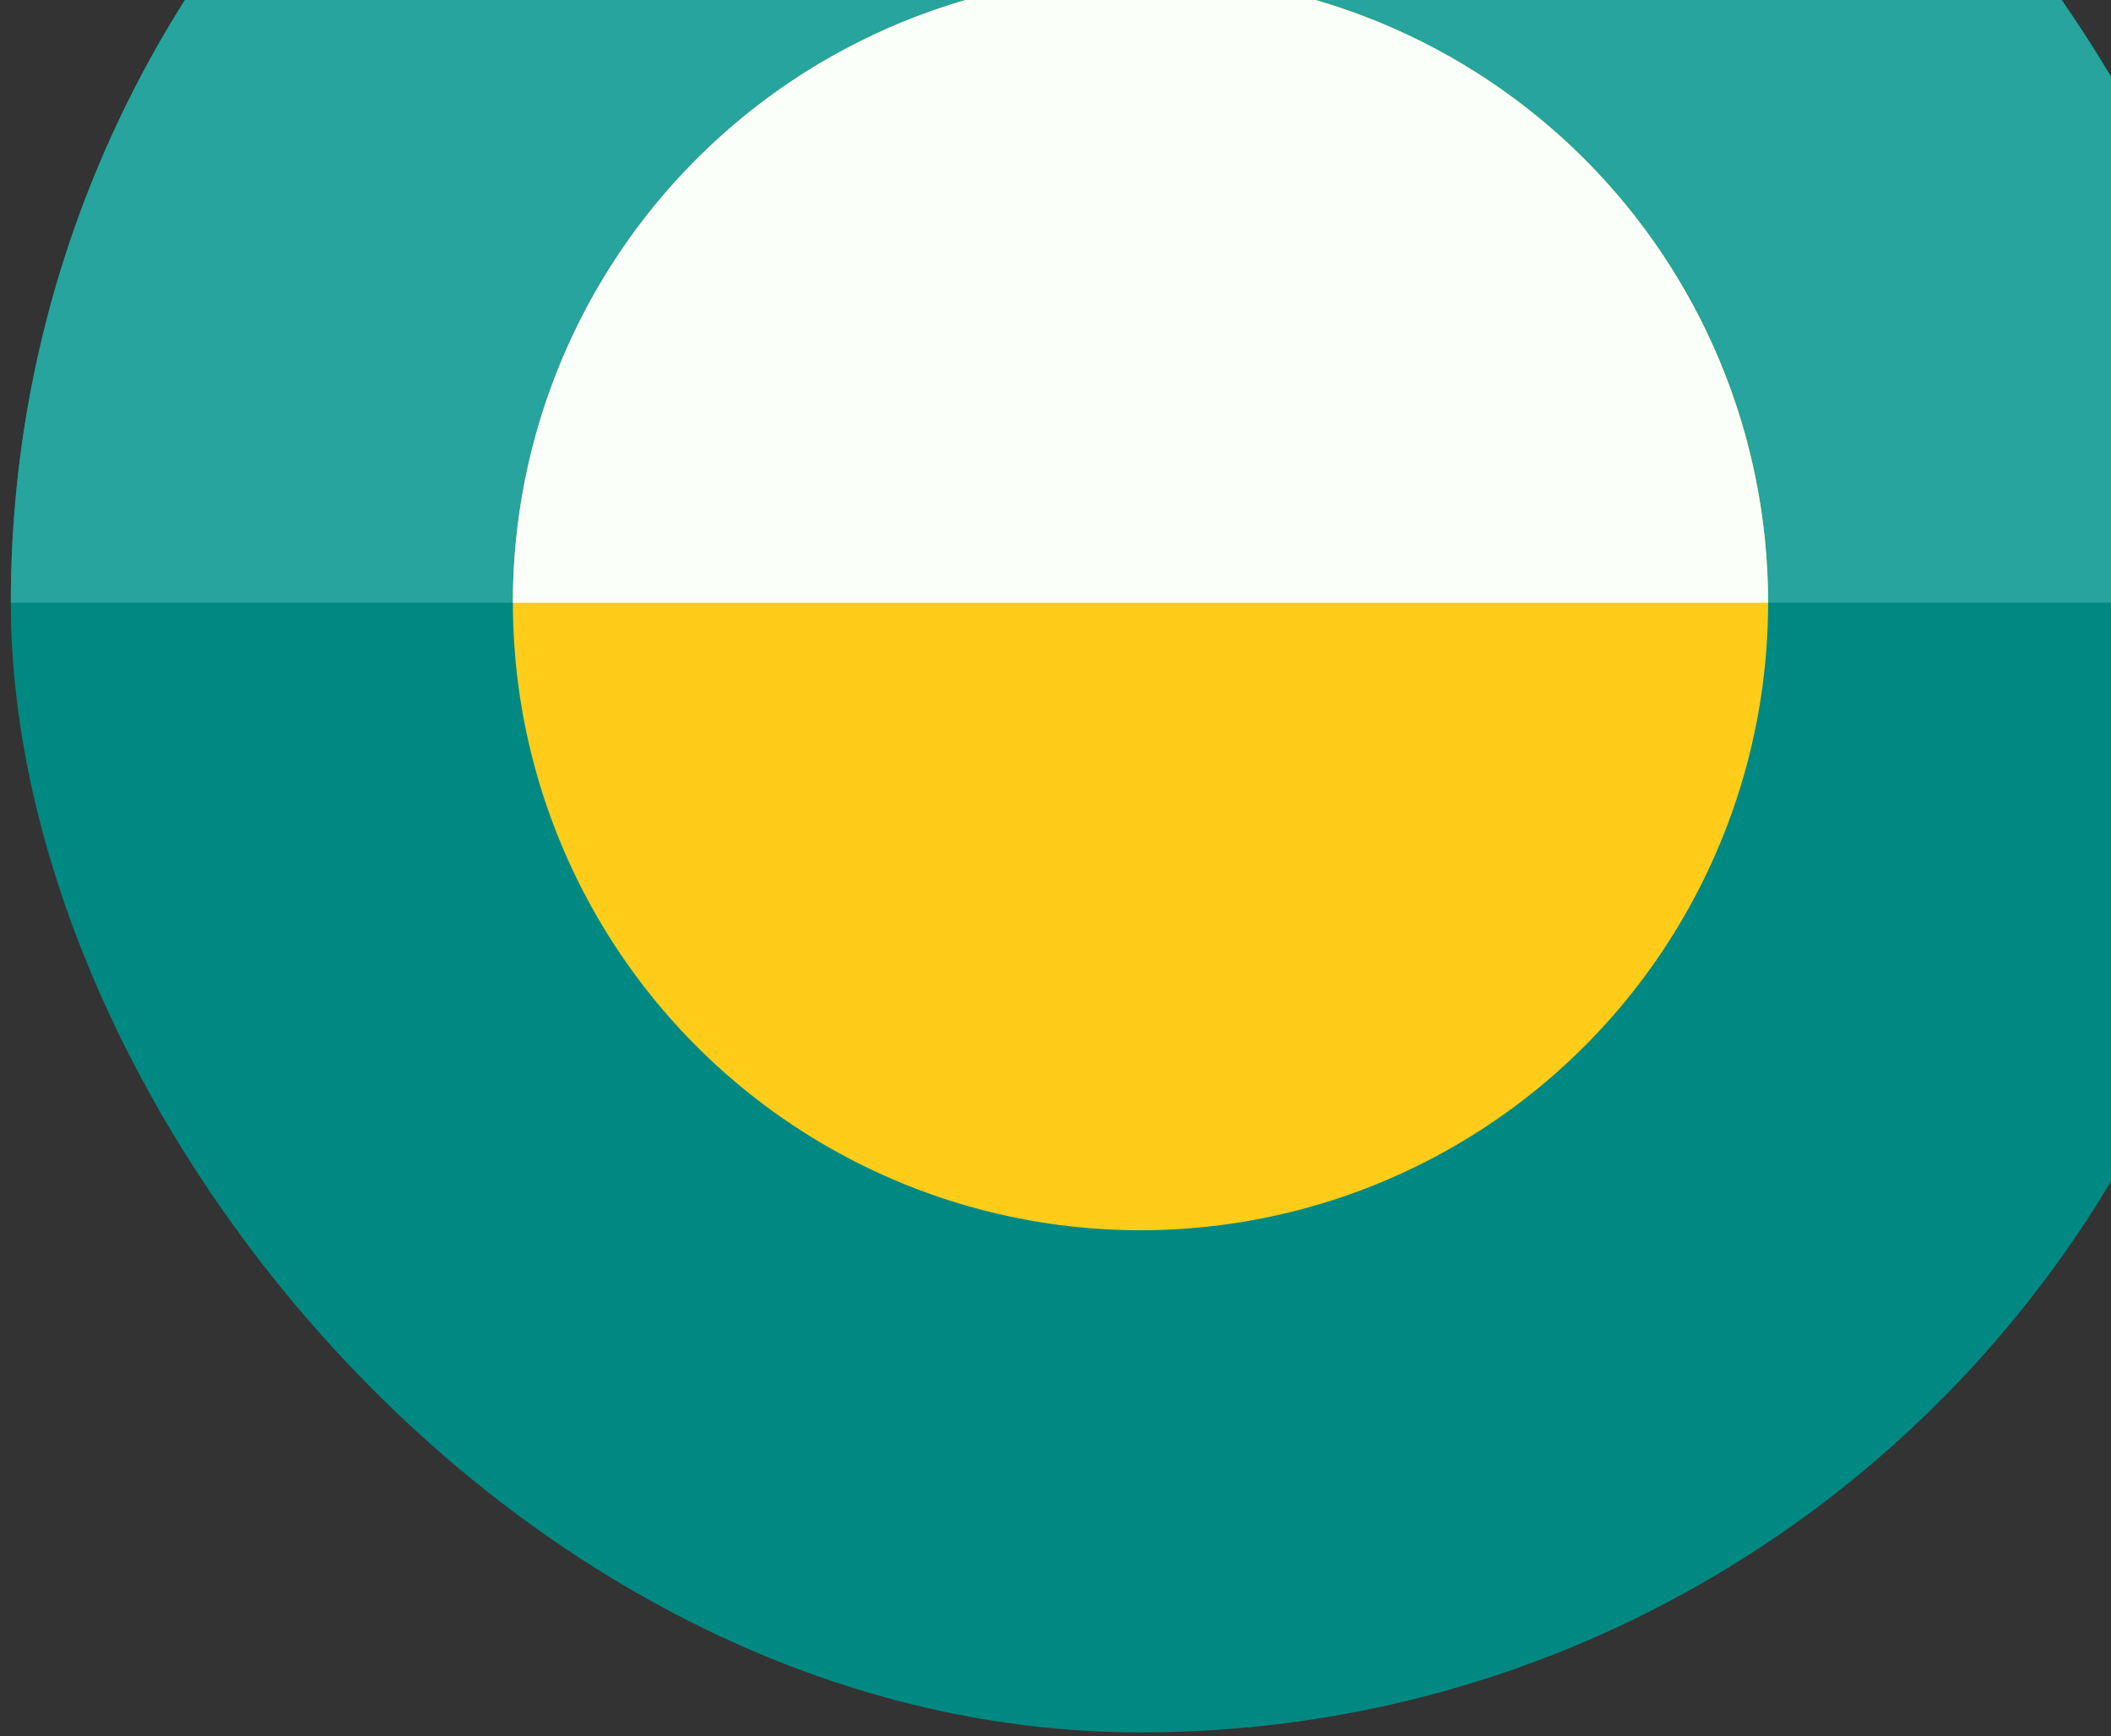 <svg width="107" height="88" viewBox="0 0 107 88" fill="none" xmlns="http://www.w3.org/2000/svg">
<rect x="0" y="0" width="107" height="88" fill="#333333" stroke="none"/>
<g clip-path="url(#clip0_935_25019)">
<g clip-path="url(#clip1_935_25019)">
<rect x="0.549" y="-26.707" width="114.521" height="114.521" rx="57.261" fill="#008982"/>
<rect x="-18.528" y="-53.75" width="133.608" height="84.3" fill="#26A49D"/>
<circle cx="57.808" cy="30.55" r="31.811" fill="#FFCC19"/>
<path d="M89.619 30.55C89.619 22.113 86.267 14.021 80.302 8.056C74.336 2.09 66.245 -1.262 57.808 -1.262C49.371 -1.262 41.279 2.09 35.313 8.056C29.348 14.021 25.996 22.113 25.996 30.55L57.808 30.55H89.619Z" fill="#FAFFFA"/>
</g>
</g>
<defs>
<clipPath id="clip0_935_25019">
<rect width="114.538" height="114.538" fill="white" transform="translate(0.5 -26.713)"/>
</clipPath>
<clipPath id="clip1_935_25019">
<rect x="0.549" y="-26.707" width="114.521" height="114.521" rx="57.261" fill="white"/>
</clipPath>
</defs>
</svg>
